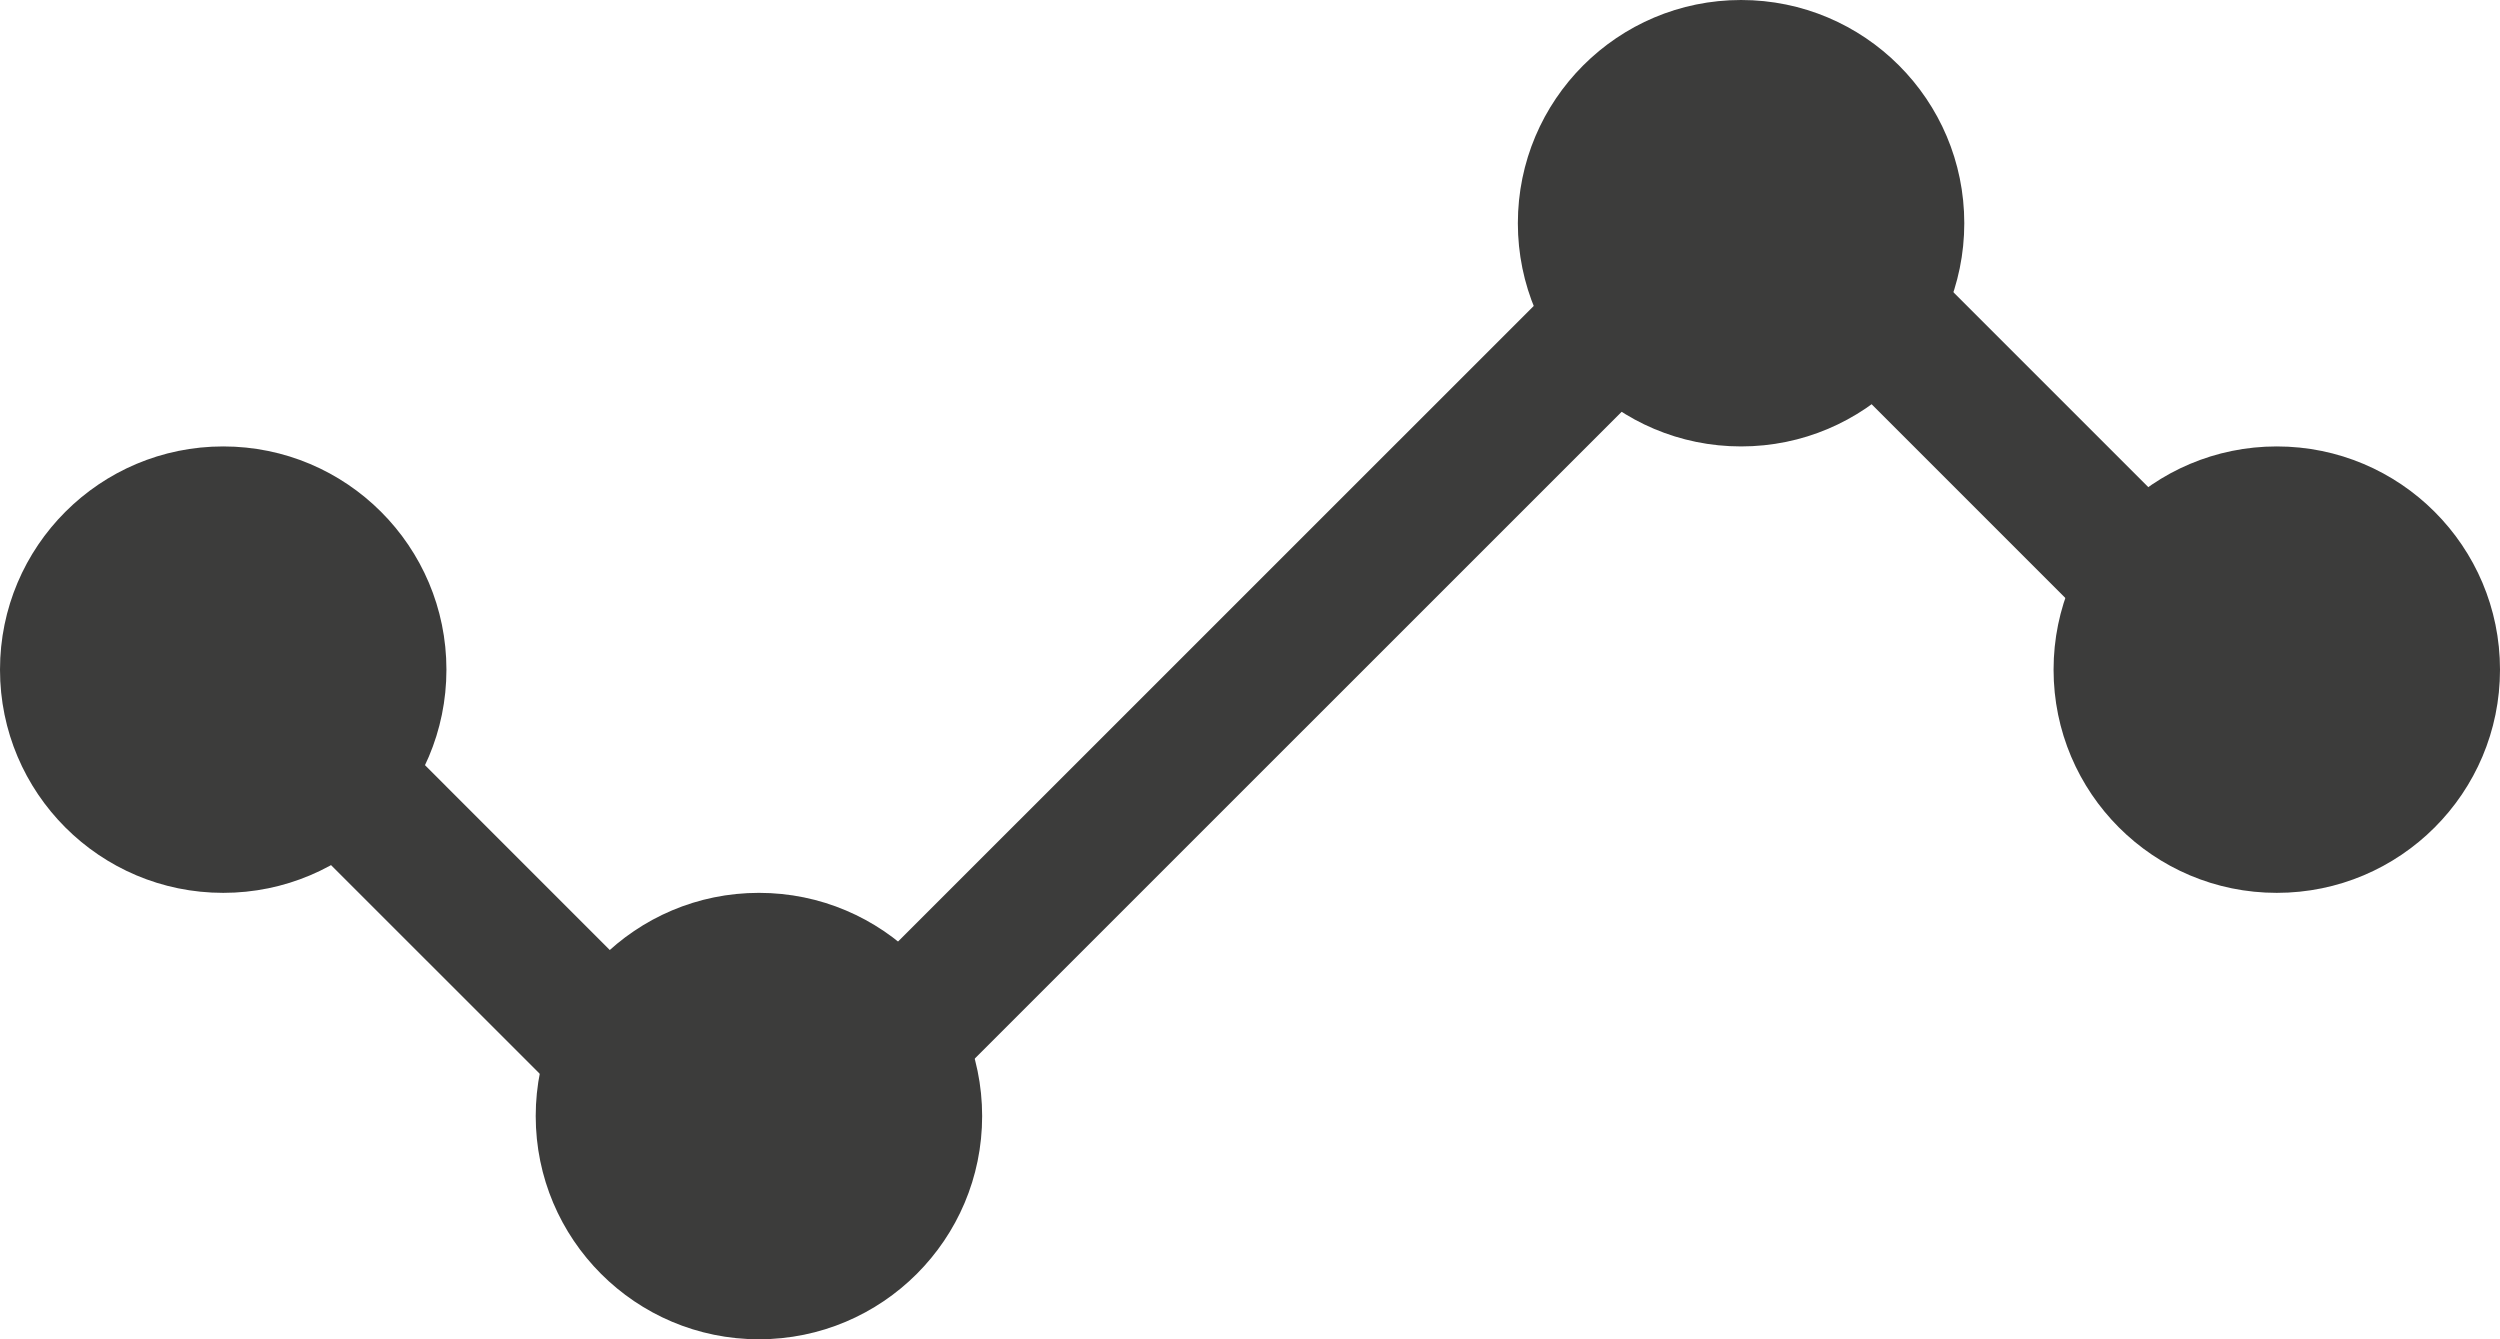 <?xml version="1.0" encoding="UTF-8" standalone="no"?>
<svg width="28px" height="15px" viewBox="0 0 28 15" version="1.1" xmlns="http://www.w3.org/2000/svg" xmlns:xlink="http://www.w3.org/1999/xlink" xmlns:sketch="http://www.bohemiancoding.com/sketch/ns">
    <!-- Generator: Sketch 3.4.4 (17249) - http://www.bohemiancoding.com/sketch -->
    <title>Group</title>
    <desc>Created with Sketch.</desc>
    <defs></defs>
    <g id="Page-1" stroke="none" stroke-width="1" fill="none" fill-rule="evenodd" sketch:type="MSPage">
        <g id="Create-Card-Modal" sketch:type="MSArtboardGroup" transform="translate(-712, -4771)" fill="#3C3C3B">
            <g id="Group" sketch:type="MSLayerGroup" transform="translate(712, 4771)">
                <path d="M19.605,1 L8.396,12.207 L3.586,7.396 L2,7.982 L8.396,14.377 L19.605,3.17 L24.416,7.982 L26.001,7.396 L19.605,1 Z" id="Page-1" sketch:type="MSShapeGroup"></path>
                <circle id="Oval-10-Copy" sketch:type="MSShapeGroup" cx="8.5" cy="12.5" r="2.5"></circle>
                <circle id="Oval-10-Copy-2" sketch:type="MSShapeGroup" cx="19.5" cy="2.5" r="2.5"></circle>
                <circle id="Oval-10-Copy-3" sketch:type="MSShapeGroup" cx="25.5" cy="7.5" r="2.5"></circle>
                <circle id="Oval-10" sketch:type="MSShapeGroup" cx="2.5" cy="7.5" r="2.5"></circle>
            </g>
        </g>
    </g>
</svg>